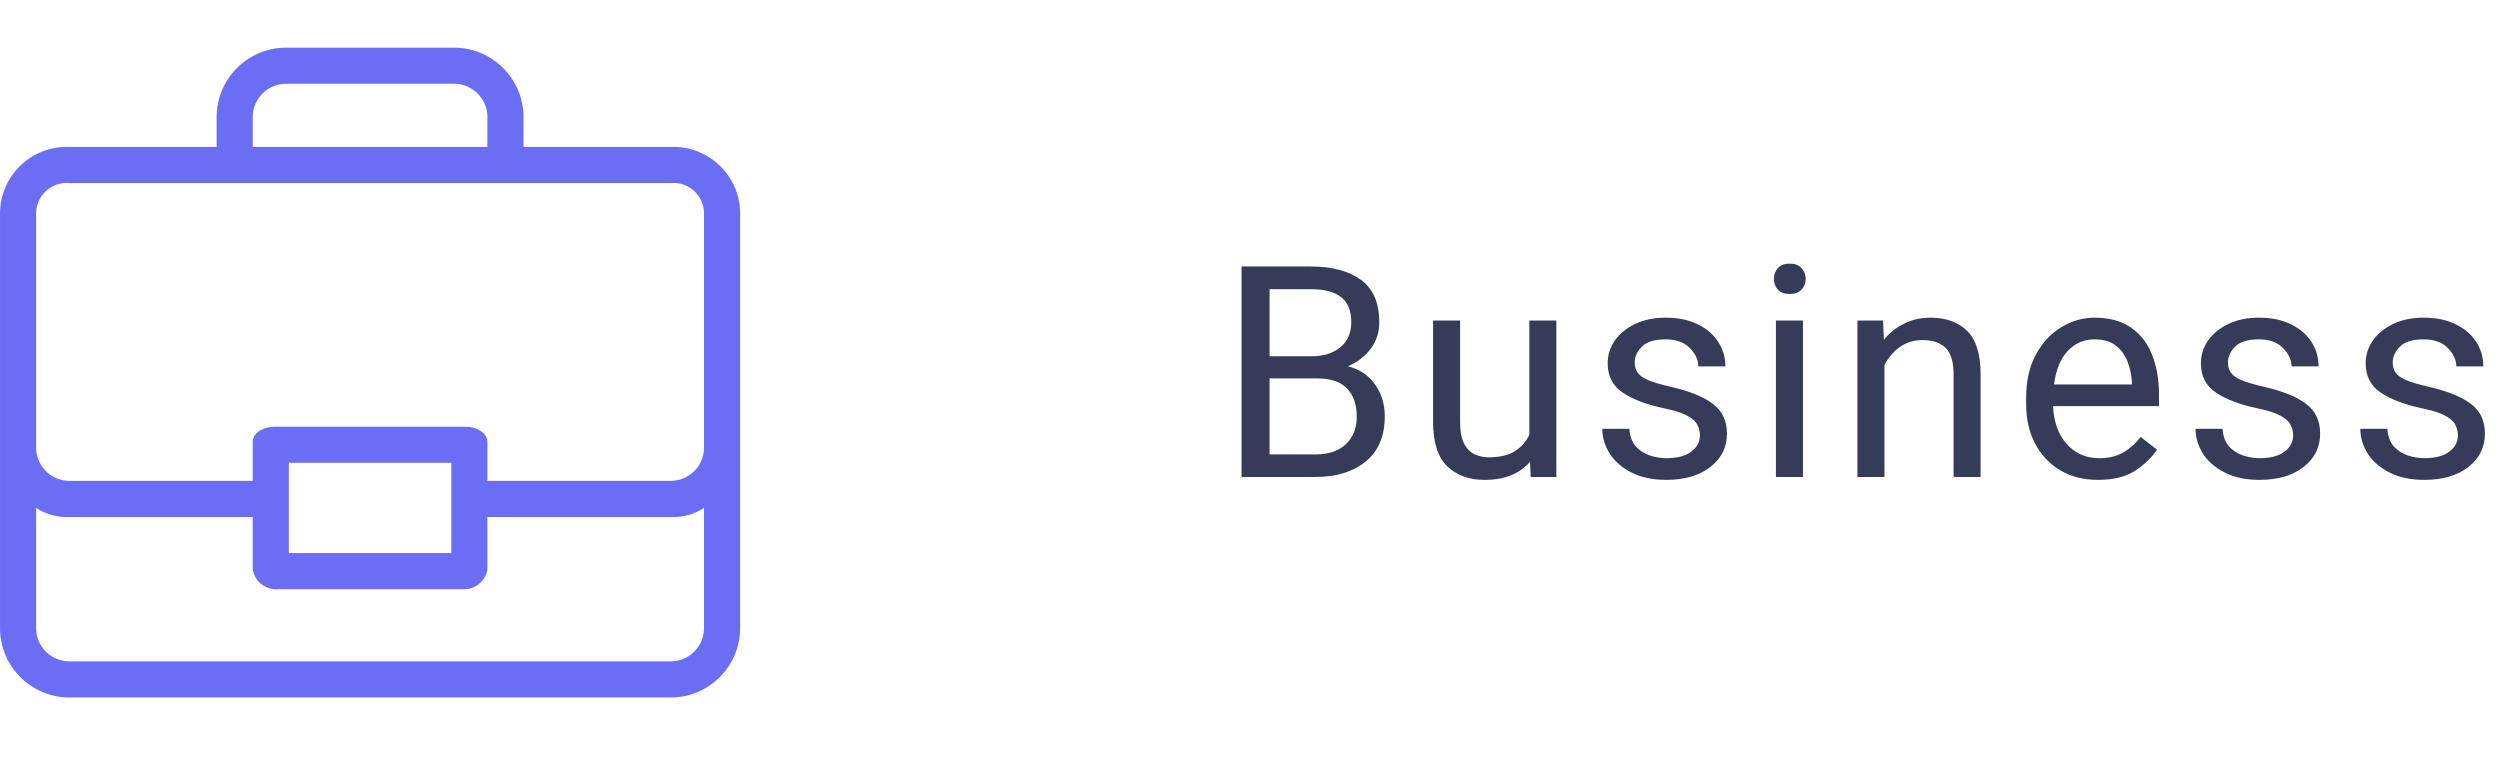 <svg width="152" height="46" viewBox="0 0 152 46" fill="none" xmlns="http://www.w3.org/2000/svg">
<g clip-path="url(#clip0)">
<path d="M44.998 38.072V13.104C45.061 10.862 43.294 8.994 41.052 8.932C40.959 8.929 40.866 8.93 40.773 8.934H31.828V7.233C31.889 4.9 30.047 2.96 27.714 2.899C27.677 2.898 27.64 2.897 27.603 2.897H17.396C15.063 2.897 13.17 4.788 13.17 7.121C13.17 7.158 13.17 7.195 13.171 7.232V8.934H4.227C1.986 8.842 0.095 10.584 0.003 12.825C-0.001 12.918 -0.001 13.011 0.001 13.104V38.072C-0.059 40.405 1.783 42.345 4.115 42.405C4.153 42.406 4.19 42.407 4.227 42.407H40.773C43.106 42.408 44.999 40.517 44.999 38.183C45 38.146 44.999 38.109 44.998 38.072ZM17.284 5.095C17.321 5.093 17.359 5.092 17.396 5.093H27.603C28.724 5.091 29.635 5.999 29.636 7.12C29.637 7.157 29.635 7.195 29.633 7.233V8.934H15.366V7.233C15.306 6.113 16.164 5.156 17.284 5.095ZM40.886 40.209C40.848 40.211 40.81 40.212 40.773 40.212H4.227C3.105 40.214 2.195 39.306 2.193 38.185C2.193 38.147 2.194 38.109 2.196 38.072V30.883C2.798 31.276 3.509 31.468 4.227 31.432H15.366V34.615C15.468 35.276 16.015 35.778 16.683 35.822H28.316C28.984 35.778 29.532 35.276 29.633 34.615V31.432H40.773C41.491 31.468 42.201 31.276 42.803 30.883V38.072C42.864 39.191 42.005 40.148 40.886 40.209ZM17.561 33.627V28.14H27.439V33.627H17.561ZM40.886 29.234C40.848 29.236 40.81 29.237 40.773 29.237H29.633V26.878C29.633 26.274 28.92 25.945 28.316 25.945H16.683C16.079 25.945 15.366 26.274 15.366 26.878V29.237H4.227C3.105 29.239 2.195 28.331 2.193 27.21C2.193 27.172 2.194 27.134 2.196 27.097V13.104C2.132 12.076 2.913 11.19 3.941 11.125C4.036 11.119 4.132 11.12 4.227 11.129H40.773C41.799 11.036 42.706 11.792 42.799 12.818C42.808 12.913 42.809 13.009 42.803 13.104V27.097C42.864 28.217 42.005 29.174 40.886 29.234Z" fill="#6C6DF5"/>
</g>
<path d="M84.195 25.309C84.195 26.51 83.809 27.427 83.035 28.06C82.268 28.686 81.245 29 79.968 29H75.485V16.203H79.686C80.993 16.203 82.016 16.476 82.754 17.02C83.492 17.56 83.861 18.424 83.861 19.613C83.861 20.205 83.689 20.732 83.343 21.195C83.003 21.658 82.54 22.016 81.954 22.268C82.675 22.455 83.228 22.83 83.615 23.393C84.002 23.949 84.195 24.588 84.195 25.309ZM79.686 17.583H77.19V21.661H79.731C80.457 21.661 81.043 21.48 81.488 21.116C81.934 20.753 82.156 20.246 82.156 19.596C82.156 18.893 81.951 18.383 81.541 18.066C81.137 17.744 80.519 17.583 79.686 17.583ZM82.49 25.326C82.49 24.611 82.297 24.046 81.91 23.63C81.523 23.214 80.902 23.006 80.047 23.006H77.19V27.629H79.968C80.77 27.629 81.392 27.421 81.831 27.005C82.27 26.589 82.49 26.029 82.49 25.326Z" fill="#373B5A"/>
<path d="M92.984 19.49H94.627V29H93.063L93.028 28.068C92.735 28.414 92.36 28.686 91.903 28.886C91.446 29.079 90.895 29.176 90.25 29.176C89.319 29.176 88.566 28.9 87.992 28.35C87.417 27.799 87.13 26.891 87.13 25.625V19.49H88.774V25.643C88.774 26.217 88.856 26.662 89.02 26.979C89.19 27.289 89.406 27.506 89.67 27.629C89.94 27.746 90.221 27.805 90.514 27.805C91.176 27.805 91.703 27.682 92.096 27.436C92.494 27.184 92.79 26.85 92.984 26.434V19.49Z" fill="#373B5A"/>
<path d="M103.354 26.477C103.354 26.243 103.301 26.026 103.196 25.827C103.096 25.622 102.891 25.438 102.581 25.273C102.27 25.104 101.801 24.954 101.174 24.825C100.12 24.602 99.285 24.286 98.669 23.876C98.054 23.466 97.747 22.871 97.747 22.092C97.747 21.588 97.89 21.128 98.177 20.712C98.47 20.29 98.88 19.953 99.408 19.701C99.941 19.443 100.562 19.314 101.271 19.314C102.033 19.314 102.683 19.449 103.222 19.719C103.767 19.982 104.183 20.34 104.47 20.791C104.757 21.236 104.901 21.731 104.901 22.276H103.257C103.257 21.884 103.085 21.512 102.739 21.16C102.399 20.809 101.91 20.633 101.271 20.633C100.597 20.633 100.114 20.782 99.821 21.081C99.534 21.374 99.39 21.693 99.39 22.039C99.39 22.273 99.449 22.479 99.566 22.654C99.683 22.824 99.897 22.977 100.208 23.111C100.524 23.246 100.981 23.381 101.579 23.516C102.745 23.785 103.606 24.137 104.163 24.57C104.719 24.998 104.998 25.596 104.998 26.363C104.998 27.195 104.661 27.872 103.987 28.394C103.319 28.915 102.428 29.176 101.315 29.176C100.477 29.176 99.768 29.026 99.188 28.727C98.608 28.429 98.168 28.045 97.87 27.576C97.571 27.102 97.421 26.601 97.421 26.073H99.065C99.094 26.519 99.223 26.873 99.452 27.137C99.686 27.395 99.97 27.579 100.304 27.69C100.644 27.802 100.981 27.857 101.315 27.857C101.977 27.857 102.481 27.726 102.827 27.462C103.178 27.198 103.354 26.87 103.354 26.477Z" fill="#373B5A"/>
<path d="M107.853 16.959C107.853 16.701 107.932 16.481 108.091 16.3C108.255 16.118 108.495 16.027 108.811 16.027C109.128 16.027 109.368 16.118 109.532 16.3C109.702 16.481 109.787 16.701 109.787 16.959C109.787 17.211 109.702 17.428 109.532 17.609C109.368 17.785 109.128 17.873 108.811 17.873C108.495 17.873 108.255 17.785 108.091 17.609C107.932 17.428 107.853 17.211 107.853 16.959ZM109.62 29H107.976V19.49H109.62V29Z" fill="#373B5A"/>
<path d="M114.576 29H112.933V19.49H114.488L114.541 20.659C114.881 20.237 115.291 19.909 115.772 19.675C116.252 19.435 116.785 19.314 117.371 19.314C118.309 19.314 119.05 19.581 119.595 20.114C120.146 20.642 120.421 21.526 120.421 22.769V29H118.777V22.751C118.777 22.001 118.616 21.468 118.294 21.151C117.972 20.835 117.503 20.677 116.888 20.677C116.366 20.677 115.906 20.817 115.508 21.099C115.115 21.38 114.805 21.746 114.576 22.197V29Z" fill="#373B5A"/>
<path d="M127.557 29.176C126.672 29.176 125.902 28.98 125.246 28.587C124.595 28.189 124.088 27.644 123.725 26.952C123.368 26.261 123.189 25.47 123.189 24.579V24.201C123.189 23.17 123.385 22.291 123.778 21.564C124.176 20.832 124.692 20.275 125.325 19.895C125.963 19.508 126.637 19.314 127.346 19.314C128.26 19.314 129.004 19.52 129.579 19.93C130.159 20.334 130.583 20.888 130.853 21.591C131.128 22.288 131.266 23.079 131.266 23.964V24.693H124.832C124.85 25.279 124.97 25.812 125.193 26.293C125.421 26.768 125.744 27.148 126.16 27.436C126.576 27.717 127.071 27.857 127.645 27.857C128.219 27.857 128.705 27.74 129.104 27.506C129.502 27.271 129.851 26.958 130.15 26.565L131.143 27.339C130.838 27.808 130.399 28.232 129.825 28.613C129.256 28.988 128.5 29.176 127.557 29.176ZM127.346 20.633C126.702 20.633 126.157 20.87 125.711 21.345C125.272 21.819 124.996 22.496 124.885 23.375H129.622V23.252C129.599 22.83 129.514 22.42 129.368 22.021C129.221 21.617 128.987 21.286 128.664 21.028C128.342 20.765 127.903 20.633 127.346 20.633Z" fill="#373B5A"/>
<path d="M139.422 26.477C139.422 26.243 139.369 26.026 139.263 25.827C139.164 25.622 138.959 25.438 138.648 25.273C138.338 25.104 137.869 24.954 137.242 24.825C136.187 24.602 135.352 24.286 134.737 23.876C134.122 23.466 133.814 22.871 133.814 22.092C133.814 21.588 133.958 21.128 134.245 20.712C134.538 20.29 134.948 19.953 135.475 19.701C136.008 19.443 136.63 19.314 137.339 19.314C138.1 19.314 138.751 19.449 139.29 19.719C139.835 19.982 140.251 20.34 140.538 20.791C140.825 21.236 140.968 21.731 140.968 22.276H139.325C139.325 21.884 139.152 21.512 138.806 21.16C138.466 20.809 137.977 20.633 137.339 20.633C136.665 20.633 136.181 20.782 135.888 21.081C135.601 21.374 135.458 21.693 135.458 22.039C135.458 22.273 135.516 22.479 135.633 22.654C135.751 22.824 135.965 22.977 136.275 23.111C136.591 23.246 137.049 23.381 137.646 23.516C138.812 23.785 139.674 24.137 140.23 24.57C140.787 24.998 141.065 25.596 141.065 26.363C141.065 27.195 140.728 27.872 140.054 28.394C139.386 28.915 138.496 29.176 137.382 29.176C136.545 29.176 135.836 29.026 135.256 28.727C134.675 28.429 134.236 28.045 133.937 27.576C133.638 27.102 133.489 26.601 133.489 26.073H135.132C135.162 26.519 135.291 26.873 135.519 27.137C135.754 27.395 136.038 27.579 136.372 27.69C136.712 27.802 137.049 27.857 137.382 27.857C138.045 27.857 138.549 27.726 138.894 27.462C139.246 27.198 139.422 26.87 139.422 26.477Z" fill="#373B5A"/>
<path d="M149.44 26.477C149.44 26.243 149.388 26.026 149.282 25.827C149.183 25.622 148.978 25.438 148.667 25.273C148.356 25.104 147.888 24.954 147.261 24.825C146.206 24.602 145.371 24.286 144.756 23.876C144.141 23.466 143.833 22.871 143.833 22.092C143.833 21.588 143.977 21.128 144.264 20.712C144.557 20.29 144.967 19.953 145.494 19.701C146.027 19.443 146.648 19.314 147.357 19.314C148.119 19.314 148.769 19.449 149.309 19.719C149.853 19.982 150.269 20.34 150.557 20.791C150.844 21.236 150.987 21.731 150.987 22.276H149.344C149.344 21.884 149.171 21.512 148.825 21.16C148.485 20.809 147.996 20.633 147.357 20.633C146.684 20.633 146.2 20.782 145.907 21.081C145.62 21.374 145.477 21.693 145.477 22.039C145.477 22.273 145.535 22.479 145.652 22.654C145.769 22.824 145.983 22.977 146.294 23.111C146.61 23.246 147.067 23.381 147.665 23.516C148.831 23.785 149.692 24.137 150.249 24.57C150.806 24.998 151.084 25.596 151.084 26.363C151.084 27.195 150.747 27.872 150.073 28.394C149.405 28.915 148.515 29.176 147.401 29.176C146.563 29.176 145.854 29.026 145.274 28.727C144.694 28.429 144.255 28.045 143.956 27.576C143.657 27.102 143.508 26.601 143.508 26.073H145.151C145.181 26.519 145.31 26.873 145.538 27.137C145.772 27.395 146.057 27.579 146.391 27.69C146.73 27.802 147.067 27.857 147.401 27.857C148.063 27.857 148.567 27.726 148.913 27.462C149.265 27.198 149.44 26.87 149.44 26.477Z" fill="#373B5A"/>
<defs>
<clipPath id="clip0">
<rect width="45" height="45" fill="white" transform="translate(0 0.152)"/>
</clipPath>
</defs>
</svg>
